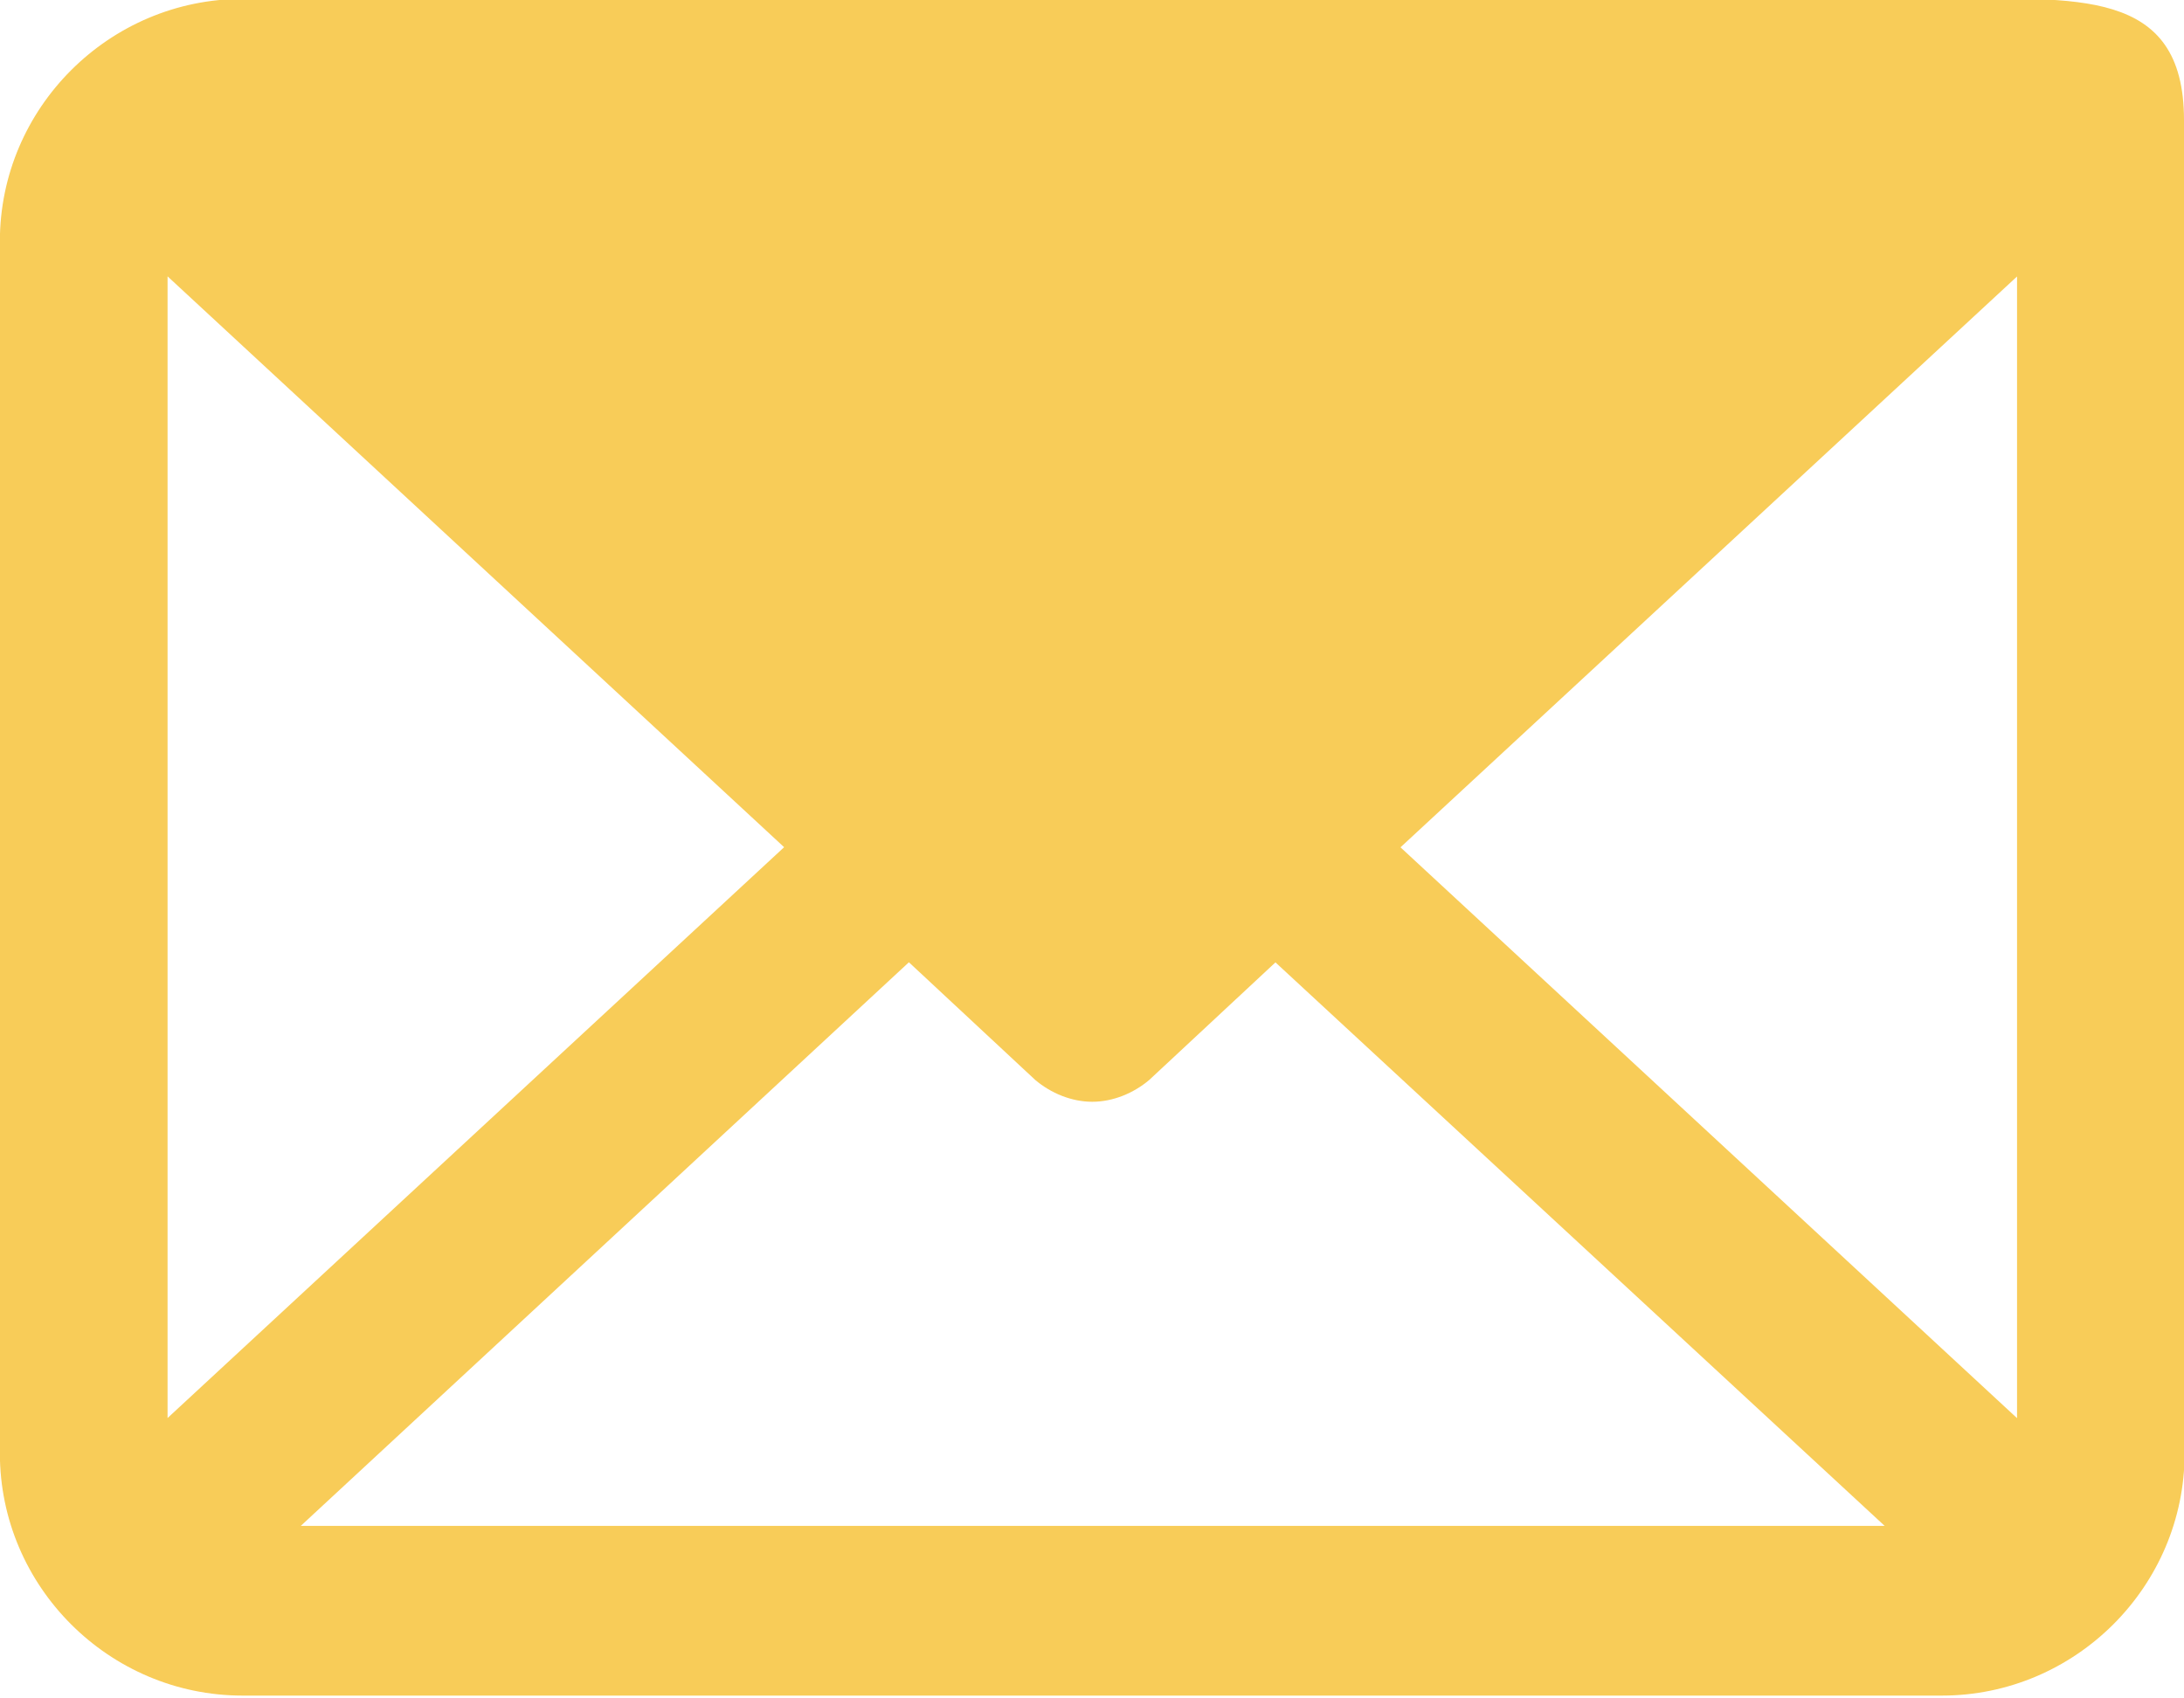 <?xml version="1.0"?>
<svg width="180" height="140" xmlns="http://www.w3.org/2000/svg" xmlns:svg="http://www.w3.org/2000/svg" xmlns:xlink="http://www.w3.org/1999/xlink">
 <defs>
  <clipPath id="clip0_343_184">
   <rect fill="white" height="18" id="svg_1" transform="translate(49 44)" width="20"/>
  </clipPath>
 </defs>
 <g class="layer">
  <title>Layer 1</title>
  <path d="m46.82,-1666613.07c0,-3.25 -2.34,-6 -5.2,-6l-36.41,0c-2.86,0 -5.2,2.75 -5.2,6l0,30.25c0,3.25 2.34,6 5.2,6l36.41,0c2.86,0 5.2,-2.75 5.2,-6l0,-30.25zm-30.01,15.25l-13.21,14.25l0,-28.5l13.21,14.25zm2.68,2.75l2.7,3c0.34,0.25 0.78,0.5 1.22,0.5c0.44,0 0.88,-0.25 1.22,-0.5l2.7,-3l13.06,14l-33.94,0l13.03,-14zm10.53,-2.75l13.21,-14.25l0,28.5l-13.21,-14.25z" fill="#F8CC58" id="Vector"/>
  <path d="m180,9.9c0,-10.99 -8.95,-9.99 -19.96,-9.99l-140.04,0c-11,0 -20.01,8.99 -20.01,19.98l0,99.9c0,10.99 9,19.98 20.01,19.98l140.04,0c11,0 20.01,-8.99 20.01,-19.98l-0.05,-109.89zm-115.38,59.94l-50.81,47.05l0,-94.11l50.81,47.05zm10.3,9.49l10.4,9.69c1.3,1.1 3,1.8 4.7,1.8c1.7,0 3.4,-0.7 4.7,-1.8l10.4,-9.69l50.21,46.45l-130.54,0l50.11,-46.45zm40.51,-9.49l50.81,-47.05l0,94.11l-50.81,-47.05z" fill="#F8CC58" id="svg_2" stroke-width="0"/>
  <image height="0" id="svg_7" width="0.12" x="-23.47" xlink:href="./images/logo.svg" y="45.85"/>
  <image height="0" id="svg_3" width="0" x="-25.33" xlink:href="./images/logo.svg" y="47.6"/>
 </g>
</svg>